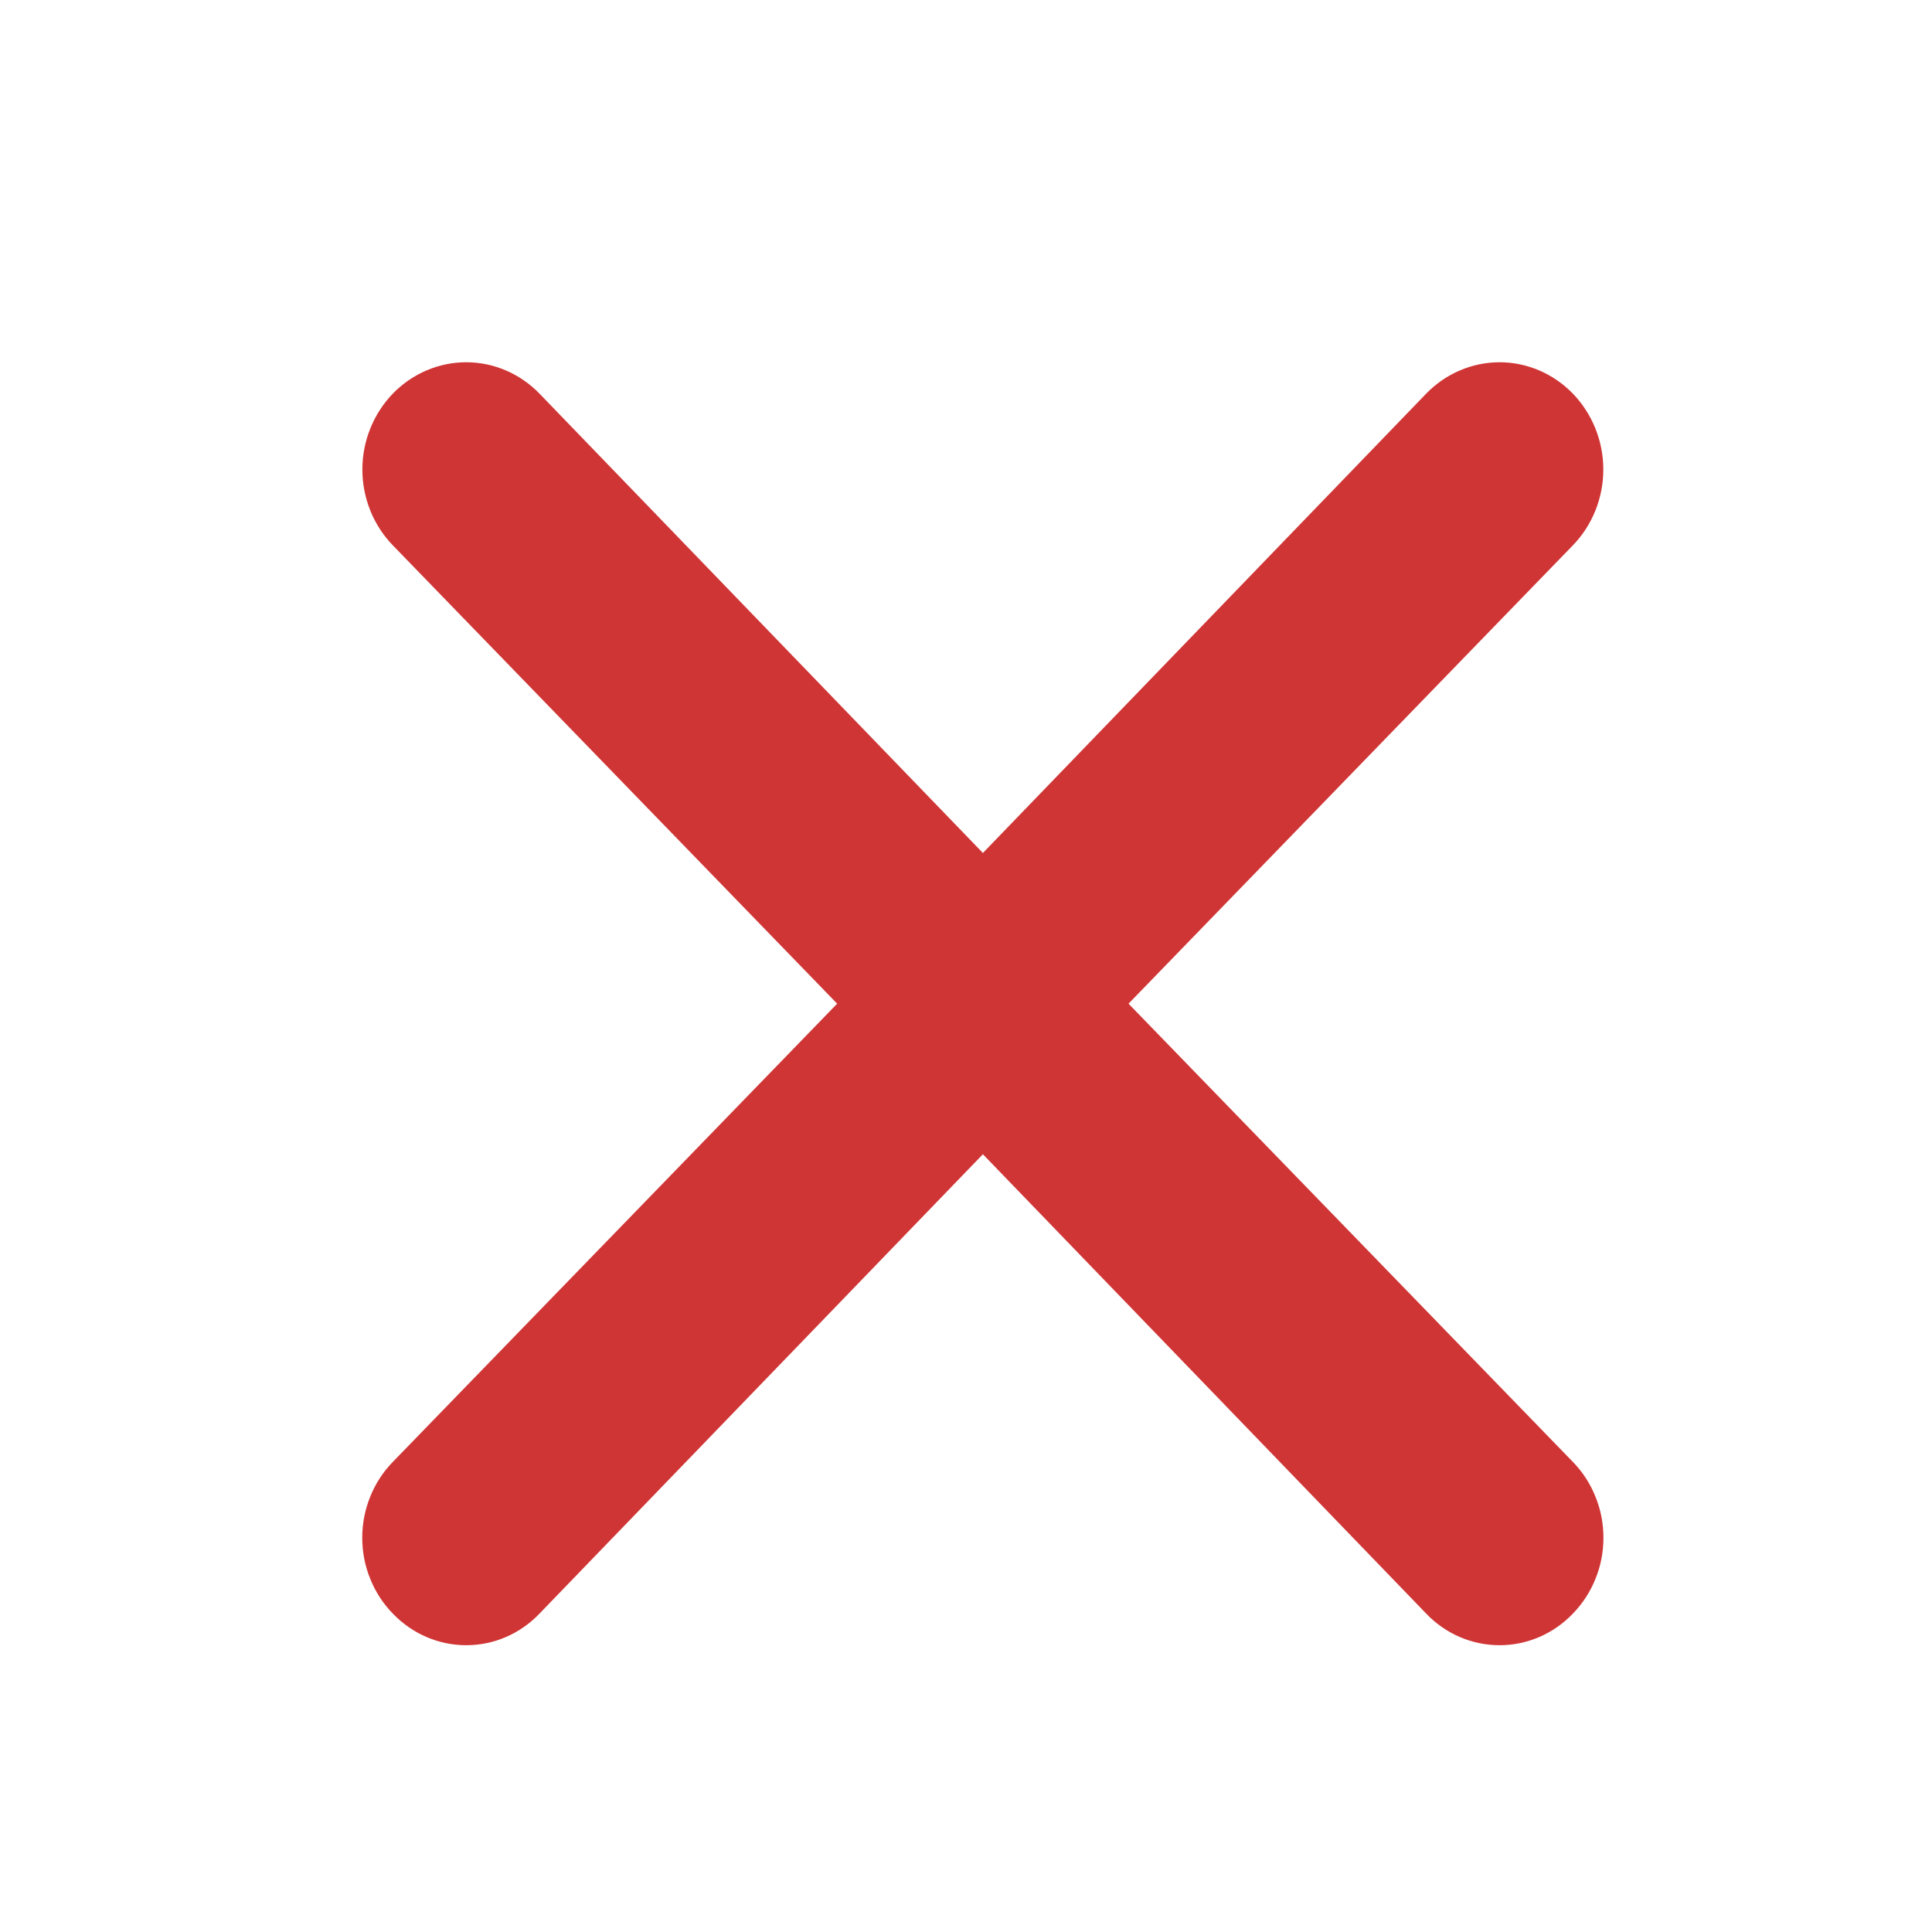 <svg xmlns="http://www.w3.org/2000/svg" width="16" height="16" viewBox="0 0 16 16" fill="none">
    <path d="M9.346 8.312L13.026 4.516C13.187 4.35 13.278 4.124 13.278 3.888C13.278 3.653 13.187 3.427 13.026 3.26C12.865 3.094 12.646 3 12.419 3C12.191 3 11.972 3.094 11.811 3.26L8.14 7.064L4.468 3.26C4.307 3.094 4.089 3 3.861 3C3.633 3 3.414 3.094 3.253 3.26C3.092 3.427 3.001 3.653 3.001 3.888C3.001 4.124 3.092 4.35 3.253 4.516L6.933 8.312L3.253 12.107C3.173 12.189 3.109 12.287 3.066 12.395C3.022 12.503 3 12.618 3 12.735C3 12.852 3.022 12.968 3.066 13.075C3.109 13.183 3.173 13.281 3.253 13.363C3.333 13.446 3.427 13.512 3.532 13.557C3.636 13.602 3.748 13.625 3.861 13.625C3.974 13.625 4.086 13.602 4.19 13.557C4.294 13.512 4.389 13.446 4.468 13.363L8.14 9.559L11.811 13.363C11.89 13.446 11.985 13.512 12.089 13.557C12.194 13.602 12.306 13.625 12.419 13.625C12.532 13.625 12.643 13.602 12.748 13.557C12.852 13.512 12.947 13.446 13.026 13.363C13.106 13.281 13.17 13.183 13.213 13.075C13.257 12.968 13.279 12.852 13.279 12.735C13.279 12.618 13.257 12.503 13.213 12.395C13.17 12.287 13.106 12.189 13.026 12.107L9.346 8.312Z" fill="#D03535" />
</svg>